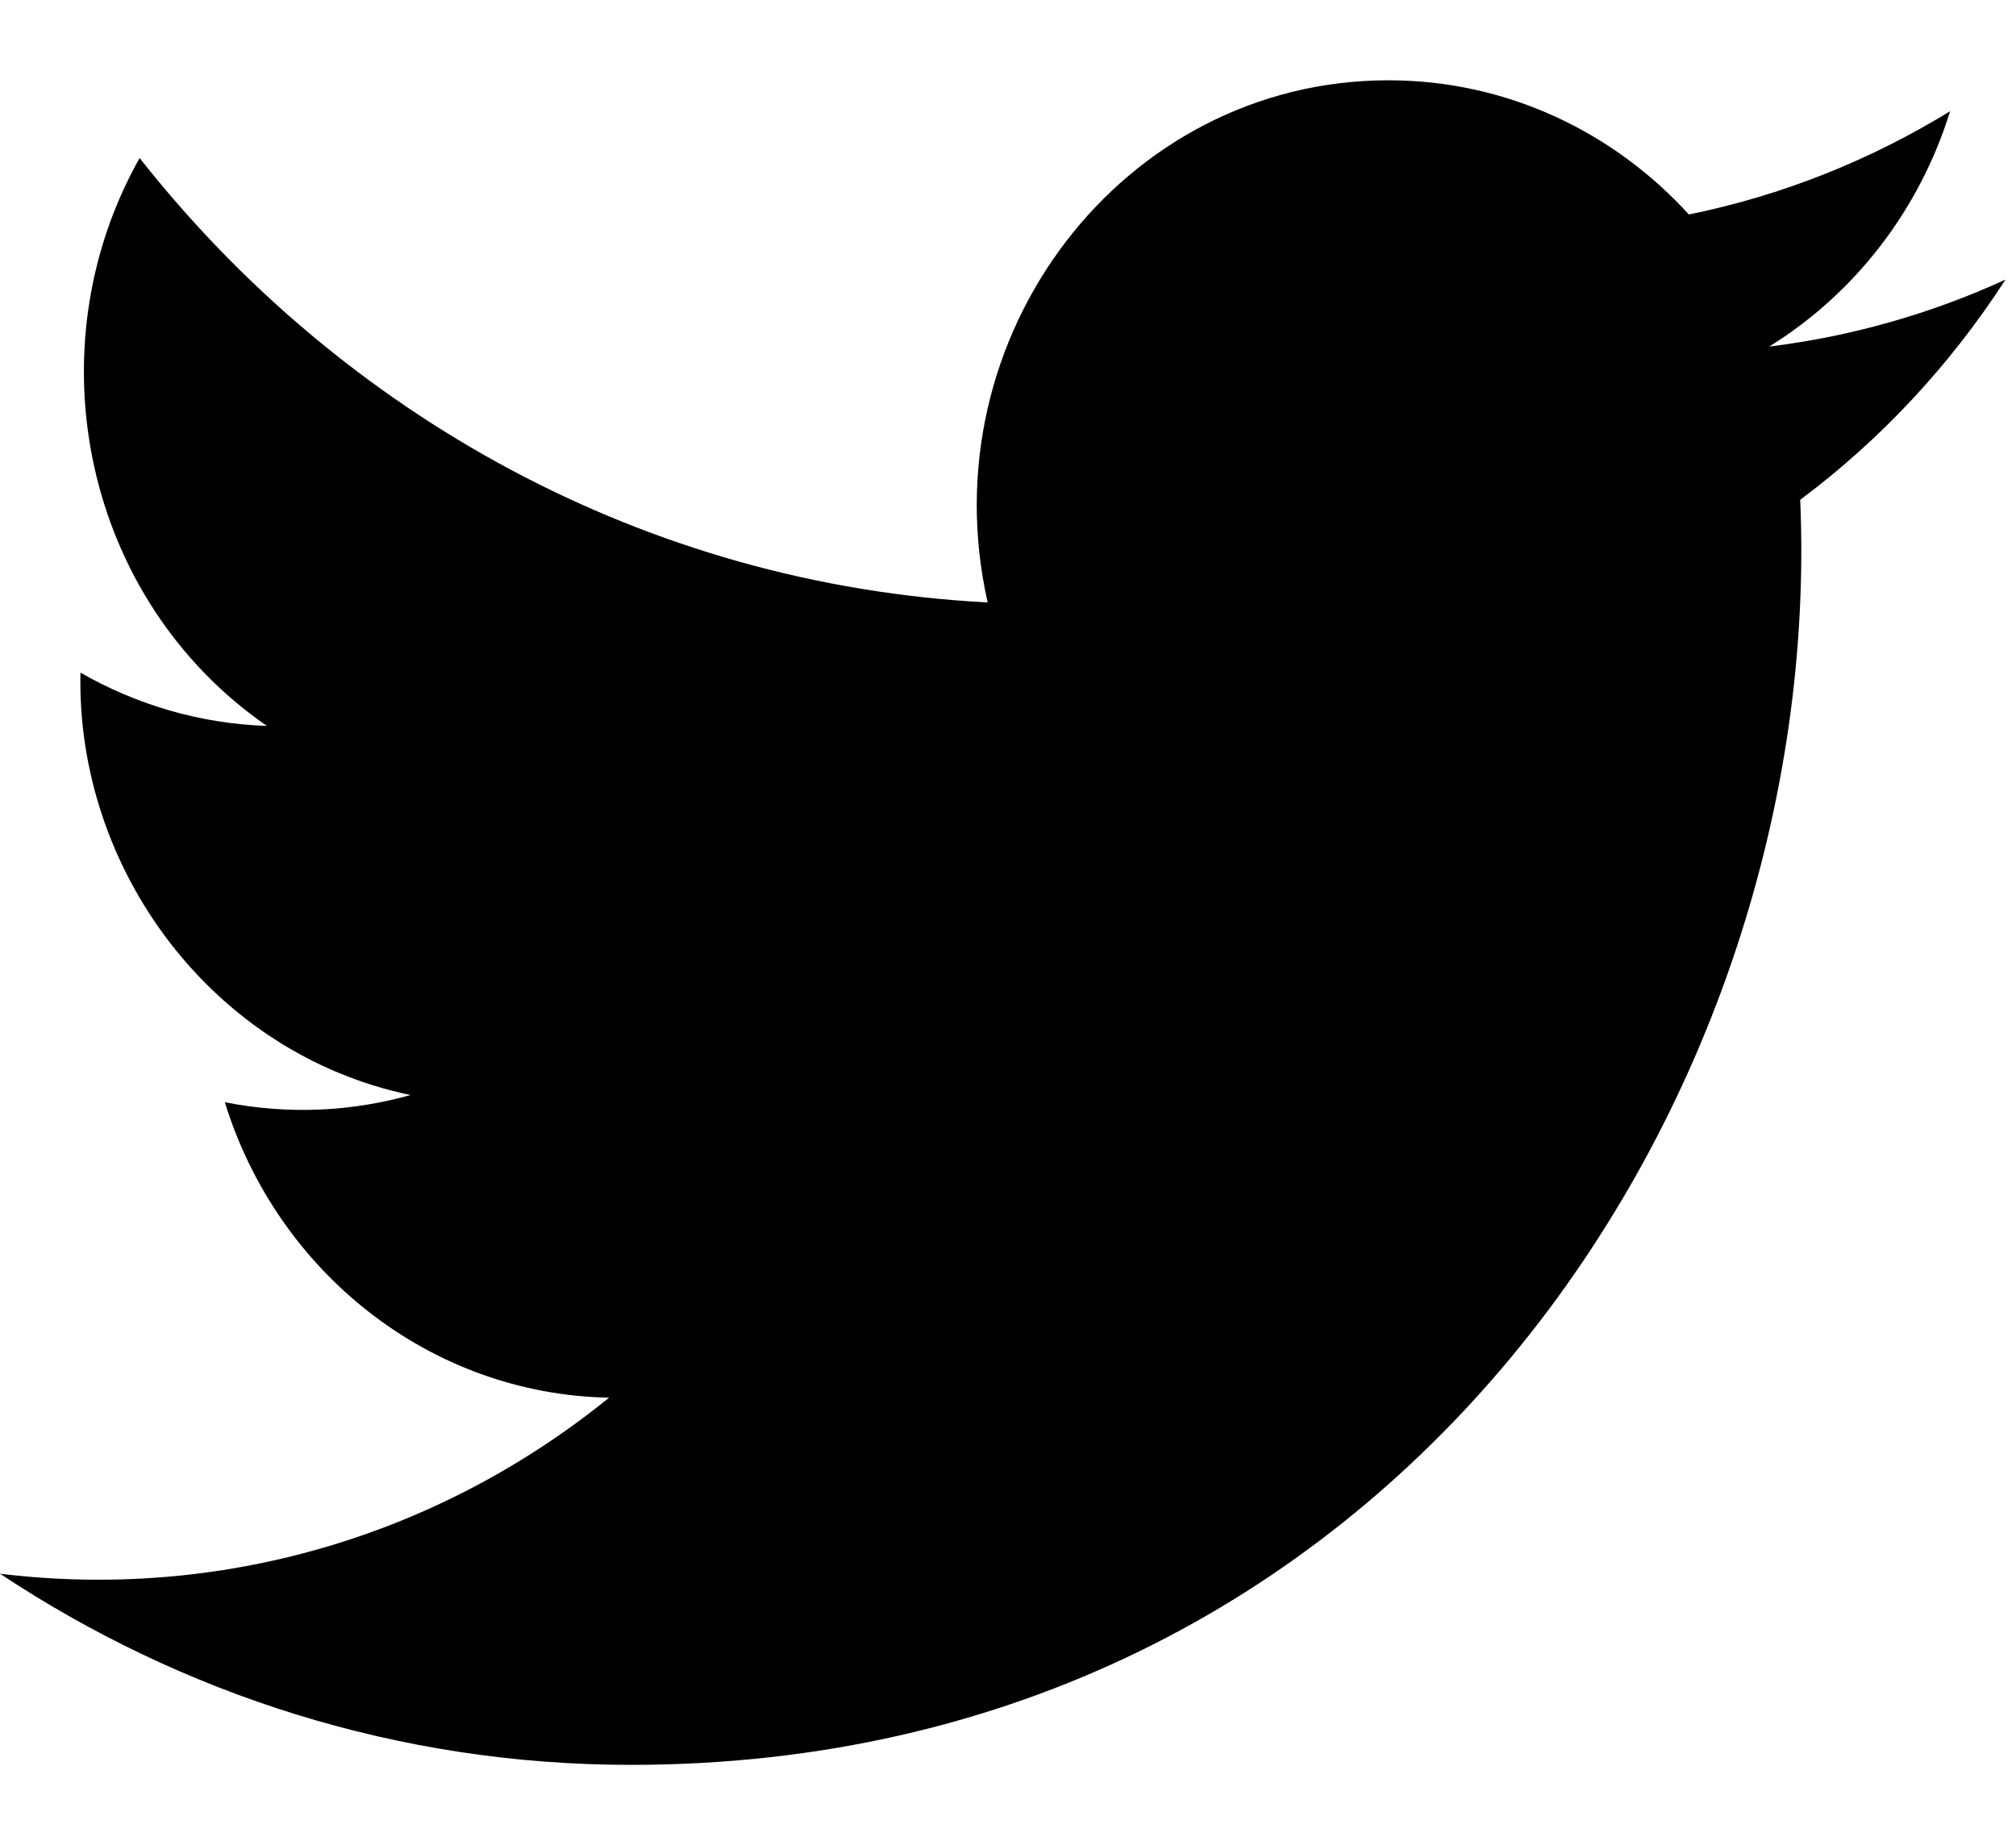 <svg width="23" height="21" viewBox="0 0 23 21" fill="none" xmlns="http://www.w3.org/2000/svg">
<path fill-rule="evenodd" clip-rule="evenodd" d="M0 17.954C2.077 19.331 4.545 20.135 7.195 20.135C15.91 20.135 20.834 12.527 20.538 5.702C21.454 5.019 22.251 4.164 22.88 3.19C22.038 3.576 21.133 3.837 20.184 3.954C21.153 3.355 21.897 2.404 22.248 1.269C21.34 1.826 20.335 2.23 19.268 2.447C18.41 1.505 17.191 0.916 15.84 0.916C12.811 0.916 10.583 3.837 11.268 6.873C7.367 6.671 3.907 4.739 1.593 1.803C0.363 3.984 0.955 6.838 3.045 8.282C2.276 8.256 1.551 8.037 0.918 7.674C0.868 9.922 2.426 12.024 4.684 12.493C4.022 12.679 3.299 12.721 2.565 12.575C3.16 14.504 4.895 15.906 6.949 15.946C4.976 17.545 2.49 18.258 0 17.954Z" fill="black"/>
</svg>
